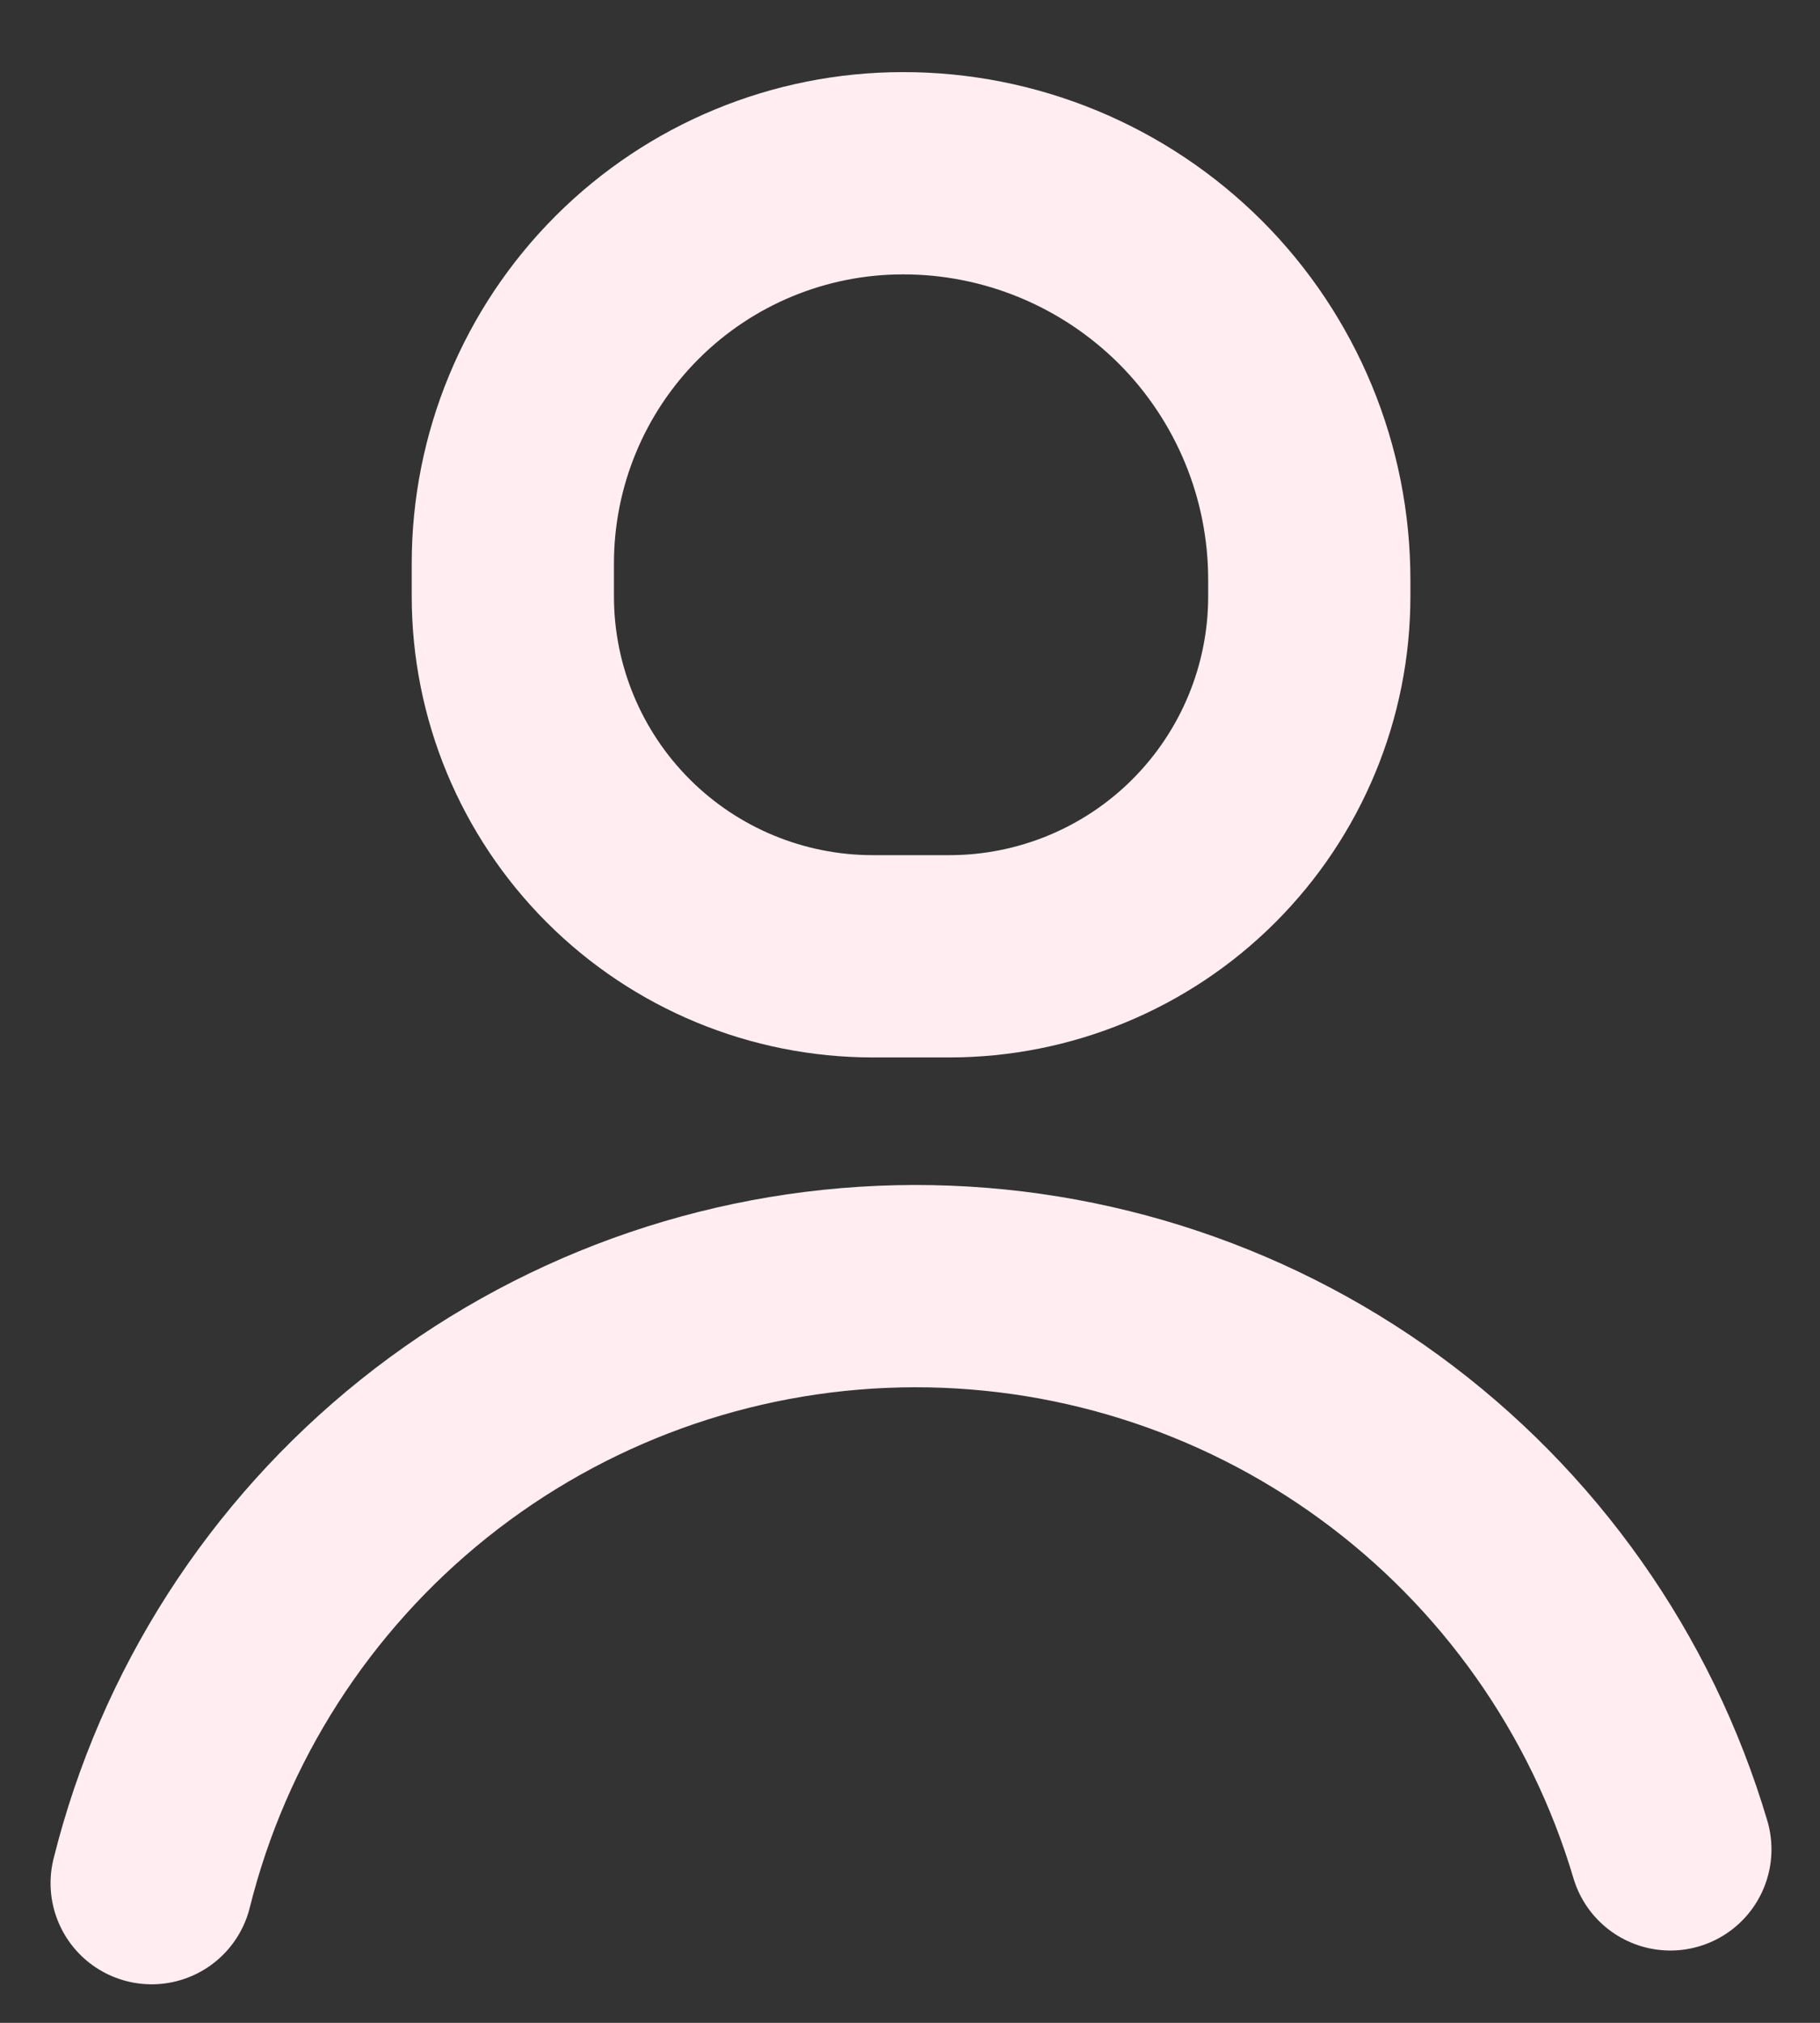 <svg width="18" height="20" viewBox="0 0 18 20" fill="none" xmlns="http://www.w3.org/2000/svg">
<rect x="0" y="0" width="18" height="20" fill="#333333" stroke="none"/>
<path d="M1.5 18.619C1.913 16.962 2.86 15.487 4.194 14.42C5.528 13.354 7.175 12.756 8.883 12.718C10.59 12.68 12.263 13.204 13.643 14.21C15.023 15.216 16.034 16.648 16.52 18.285" stroke="#FFEDF2" stroke-width="2" stroke-linecap="round" stroke-linejoin="round"/>
<path d="M9.385 9.455H8.632C7.688 9.455 6.782 9.08 6.115 8.413C5.447 7.745 5.072 6.84 5.072 5.896L5.072 5.57C5.072 4.547 5.478 3.566 6.202 2.842C6.925 2.119 7.906 1.713 8.929 1.713C9.457 1.712 9.98 1.816 10.468 2.018C10.956 2.22 11.399 2.516 11.773 2.889C12.146 3.262 12.442 3.706 12.644 4.194C12.846 4.682 12.949 5.205 12.949 5.733V5.896C12.949 6.84 12.574 7.745 11.906 8.413C11.239 9.08 10.333 9.455 9.389 9.455H9.385Z" stroke="#FFEDF2" stroke-width="2" stroke-linecap="round" stroke-linejoin="round"/>
</svg>

